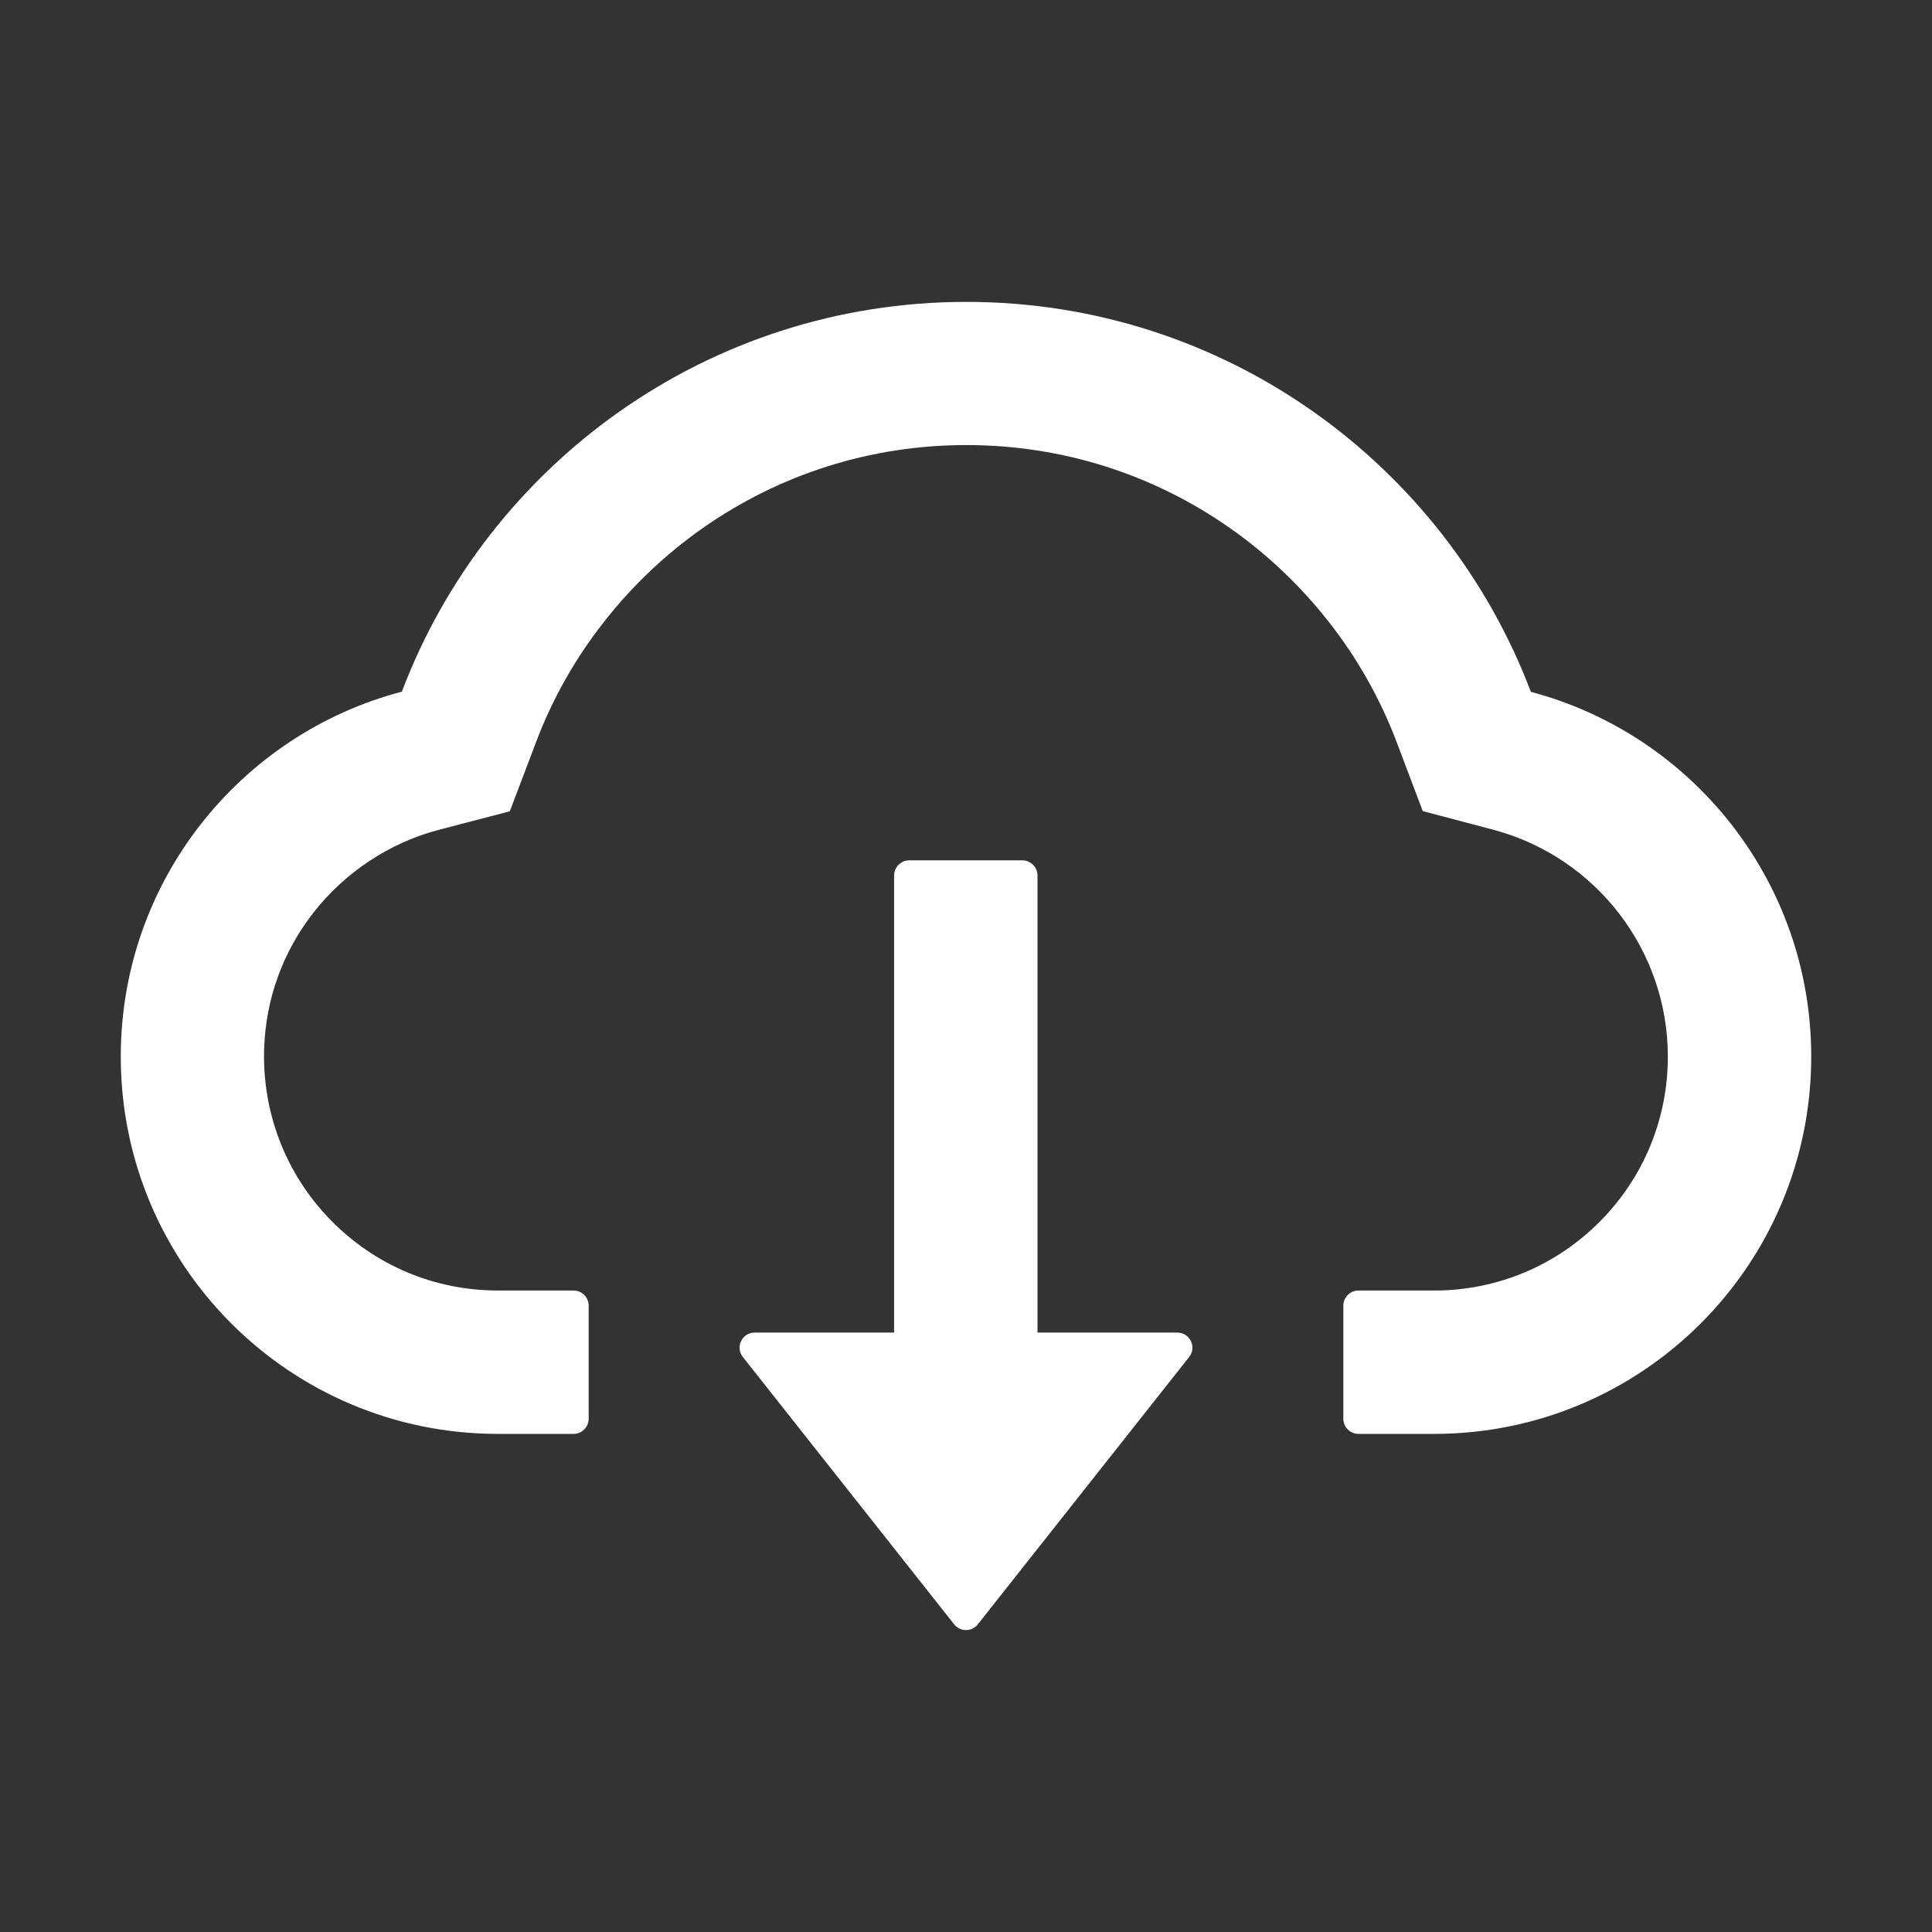 <svg width="55" height="55" viewBox="0 0 55 55" fill="none" xmlns="http://www.w3.org/2000/svg">
<rect x="0" y="0" width="55" height="55" fill="#333333" stroke="none"/>
<path d="M33.516 37.936H29.535V24.922C29.535 24.686 29.342 24.492 29.106 24.492H25.883C25.647 24.492 25.453 24.686 25.453 24.922V37.936H21.484C21.124 37.936 20.926 38.35 21.146 38.629L27.162 46.24C27.202 46.291 27.253 46.333 27.312 46.361C27.37 46.39 27.435 46.405 27.5 46.405C27.565 46.405 27.63 46.39 27.688 46.361C27.747 46.333 27.798 46.291 27.838 46.24L33.854 38.629C34.074 38.35 33.875 37.936 33.516 37.936V37.936Z" fill="white"/>
<path d="M43.581 19.696C41.121 13.207 34.853 8.594 27.511 8.594C20.169 8.594 13.9 13.202 11.44 19.69C6.837 20.899 3.438 25.094 3.438 30.078C3.438 36.013 8.245 40.82 14.174 40.82H16.328C16.564 40.82 16.758 40.627 16.758 40.391V37.168C16.758 36.932 16.564 36.738 16.328 36.738H14.174C12.364 36.738 10.662 36.019 9.394 34.713C8.132 33.414 7.46 31.663 7.52 29.847C7.568 28.429 8.051 27.097 8.927 25.975C9.824 24.831 11.081 23.998 12.477 23.627L14.513 23.096L15.259 21.13C15.721 19.905 16.366 18.761 17.177 17.725C17.977 16.697 18.926 15.794 19.991 15.044C22.199 13.492 24.798 12.67 27.511 12.67C30.223 12.67 32.823 13.492 35.03 15.044C36.099 15.796 37.044 16.699 37.845 17.725C38.656 18.761 39.3 19.911 39.762 21.13L40.503 23.09L42.534 23.627C45.445 24.412 47.48 27.06 47.48 30.078C47.48 31.856 46.788 33.532 45.531 34.789C44.914 35.408 44.181 35.9 43.373 36.235C42.566 36.569 41.7 36.741 40.826 36.738H38.672C38.435 36.738 38.242 36.932 38.242 37.168V40.391C38.242 40.627 38.435 40.82 38.672 40.82H40.826C46.755 40.82 51.562 36.013 51.562 30.078C51.562 25.099 48.173 20.91 43.581 19.696Z" fill="white"/>
</svg>
